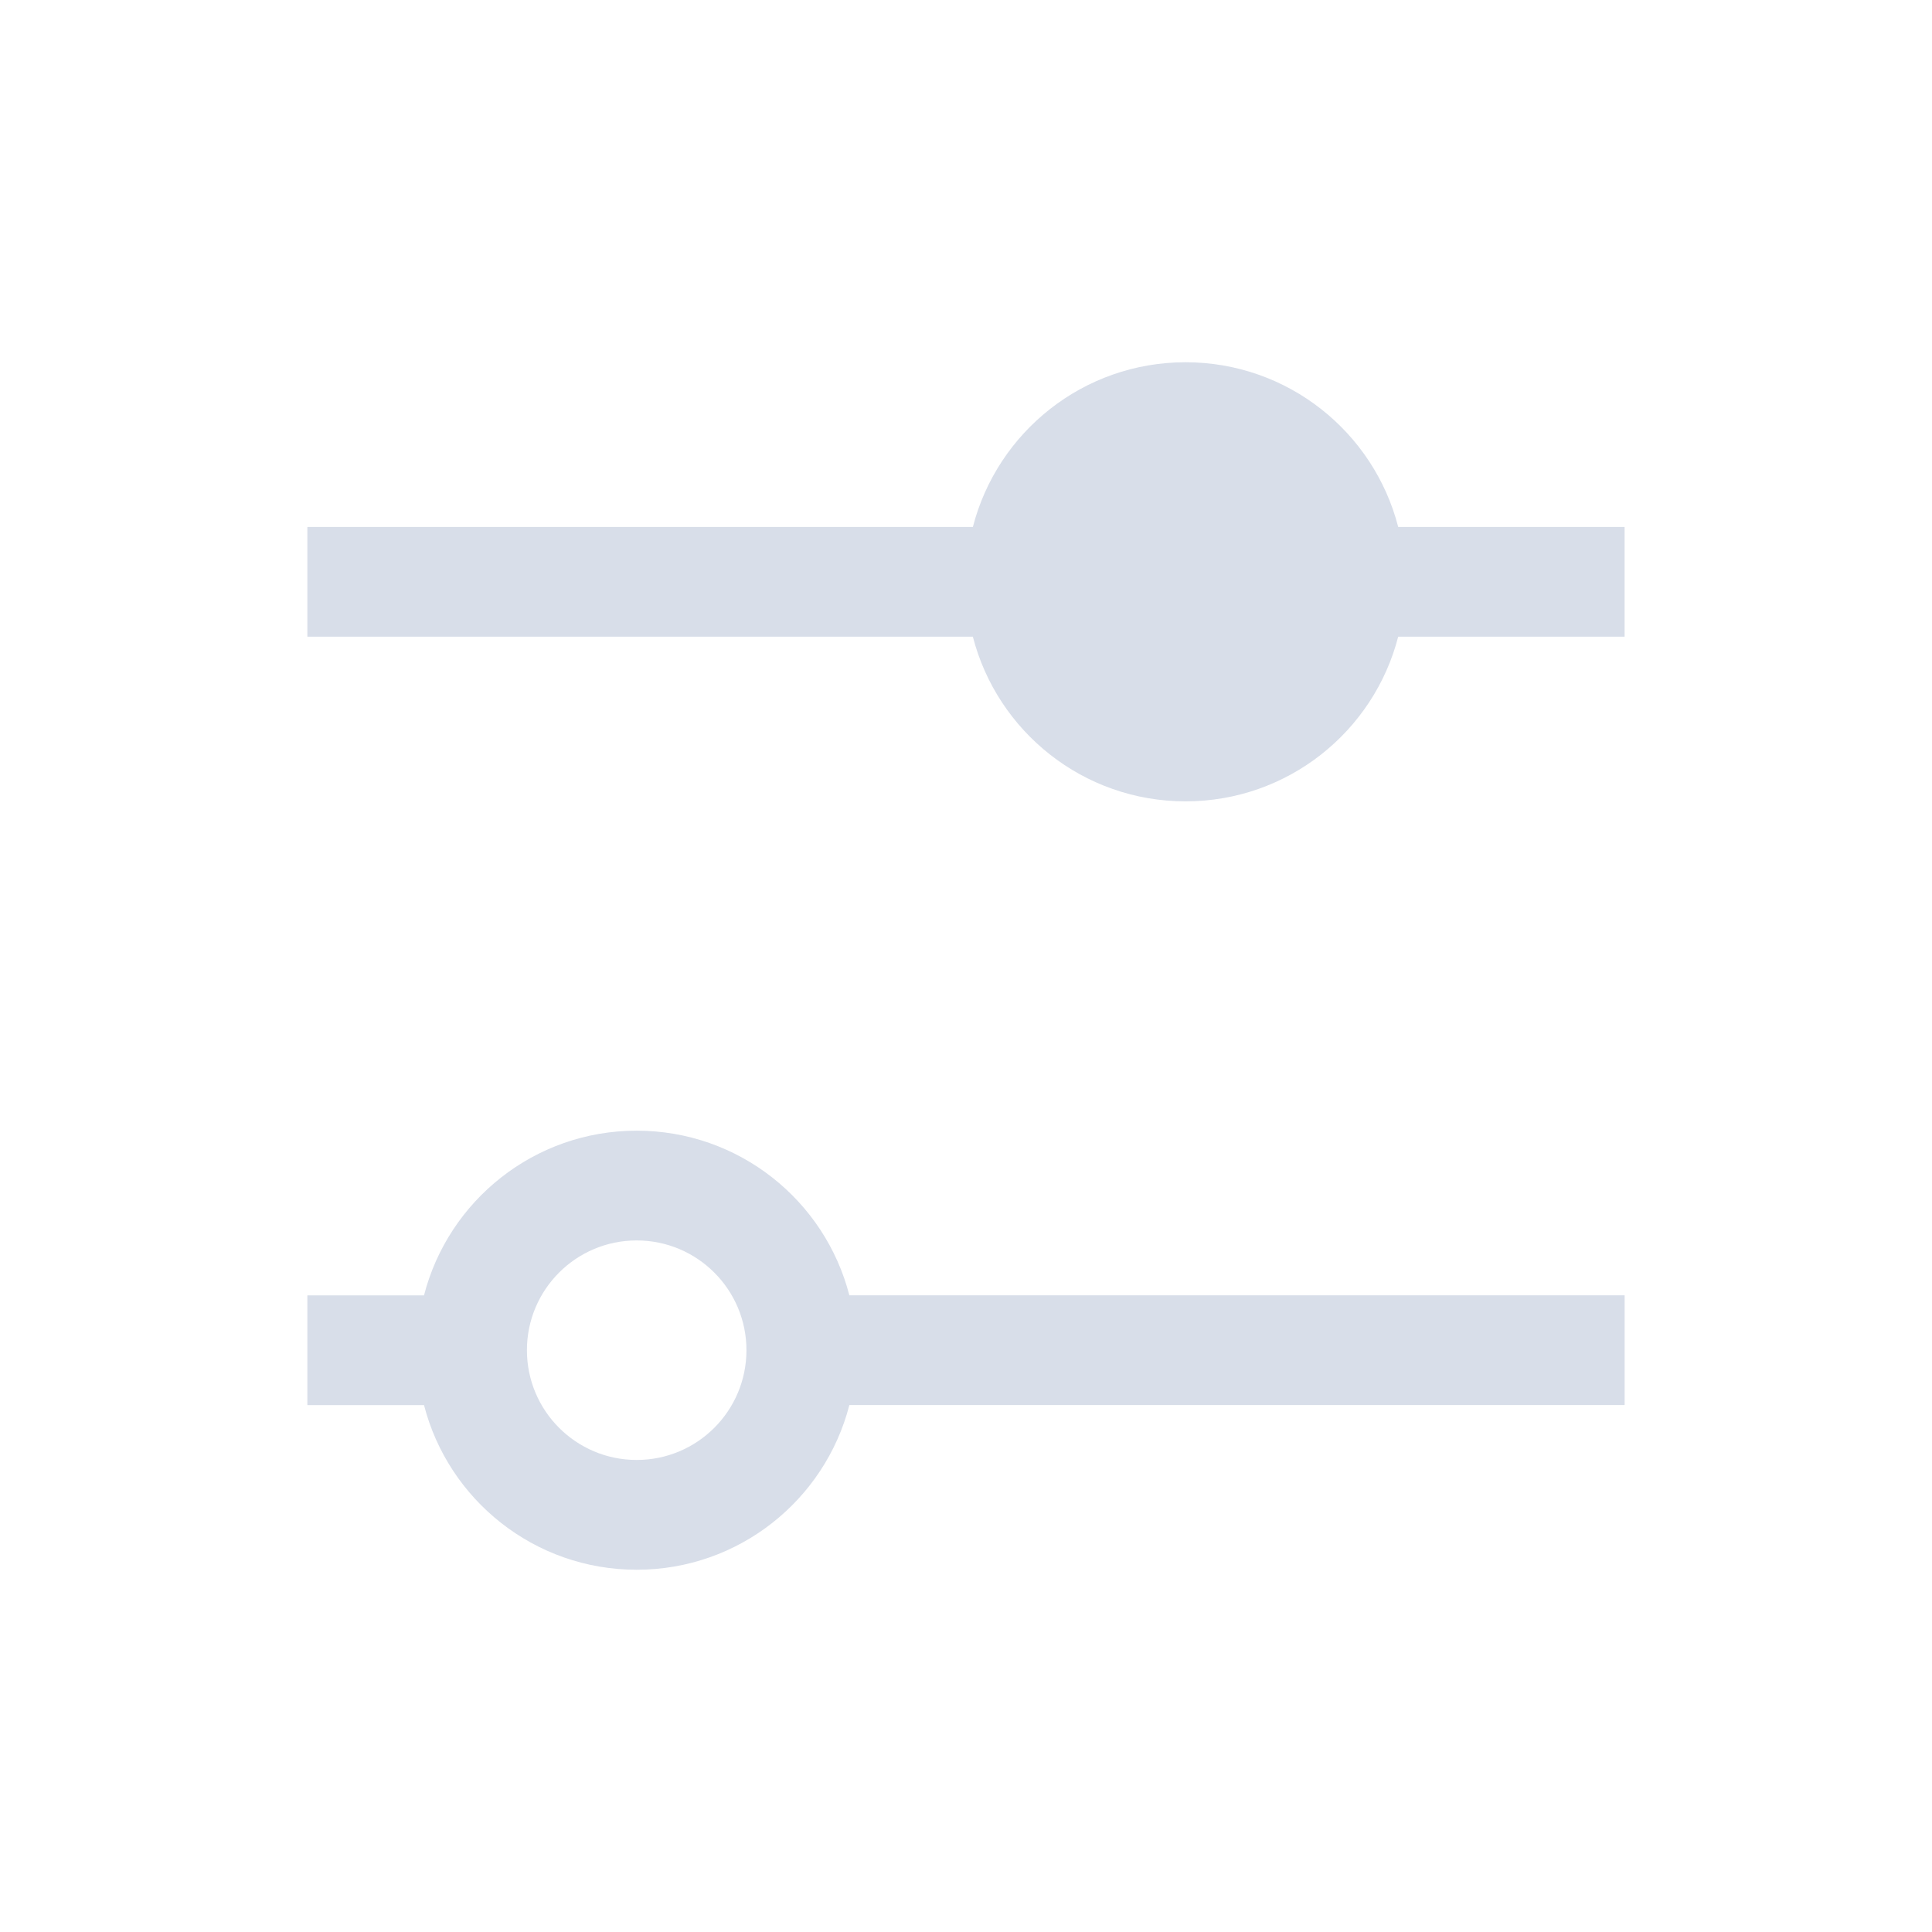 <?xml version="1.0" encoding="UTF-8" standalone="no"?>
<svg
   viewBox="0 0 64 64"
   version="1.1"
   id="svg1"
   sodipodi:docname="configure.svg"
   width="64"
   height="64"
   inkscape:version="1.4.2 (ebf0e940d0, 2025-05-08)"
   xmlns:inkscape="http://www.inkscape.org/namespaces/inkscape"
   xmlns:sodipodi="http://sodipodi.sourceforge.net/DTD/sodipodi-0.dtd"
   xmlns="http://www.w3.org/2000/svg"
   xmlns:svg="http://www.w3.org/2000/svg">
  <sodipodi:namedview
     id="namedview1"
     pagecolor="#9c4444"
     bordercolor="#eeeeee"
     borderopacity="1"
     inkscape:showpageshadow="0"
     inkscape:pageopacity="0"
     inkscape:pagecheckerboard="0"
     inkscape:deskcolor="#505050"
     inkscape:zoom="13.12567"
     inkscape:cx="23.960682"
     inkscape:cy="32.988792"
     inkscape:window-width="2560"
     inkscape:window-height="1392"
     inkscape:window-x="0"
     inkscape:window-y="0"
     inkscape:window-maximized="1"
     inkscape:current-layer="svg1" />
  <defs
     id="defs3051">
    <style
       type="text/css"
       id="current-color-scheme">.ColorScheme-Text { color: #d8dee9; } </style>
  </defs>
  <path
     style="fill:currentColor;fill-opacity:1;stroke:none;stroke-width:3.636"
     d="m 39.273,12 c -3.389,0 -6.238,2.317 -7.045,5.455 H 10.182 v 3.636 h 22.045 c 0.807,3.137 3.656,5.455 7.045,5.455 3.389,0 6.238,-2.317 7.045,-5.455 h 7.5 v -3.636 h -7.5 C 45.511,14.317 42.662,12 39.273,12 Z M 21.091,37.455 c -3.389,0 -6.238,2.317 -7.045,5.455 h -3.864 v 3.636 h 3.864 C 14.853,49.683 17.702,52 21.091,52 c 3.389,0 6.238,-2.317 7.045,-5.455 h 0.227 7.273 18.182 V 42.909 H 35.636 28.364 28.136 C 27.329,39.772 24.48,37.455 21.091,37.455 Z m 0,3.636 c 2.008,0 3.636,1.628 3.636,3.636 0,2.008 -1.628,3.636 -3.636,3.636 -2.008,0 -3.636,-1.628 -3.636,-3.636 0,-2.008 1.628,-3.636 3.636,-3.636 z"
     class="ColorScheme-Text"
     id="path1" />
</svg>
